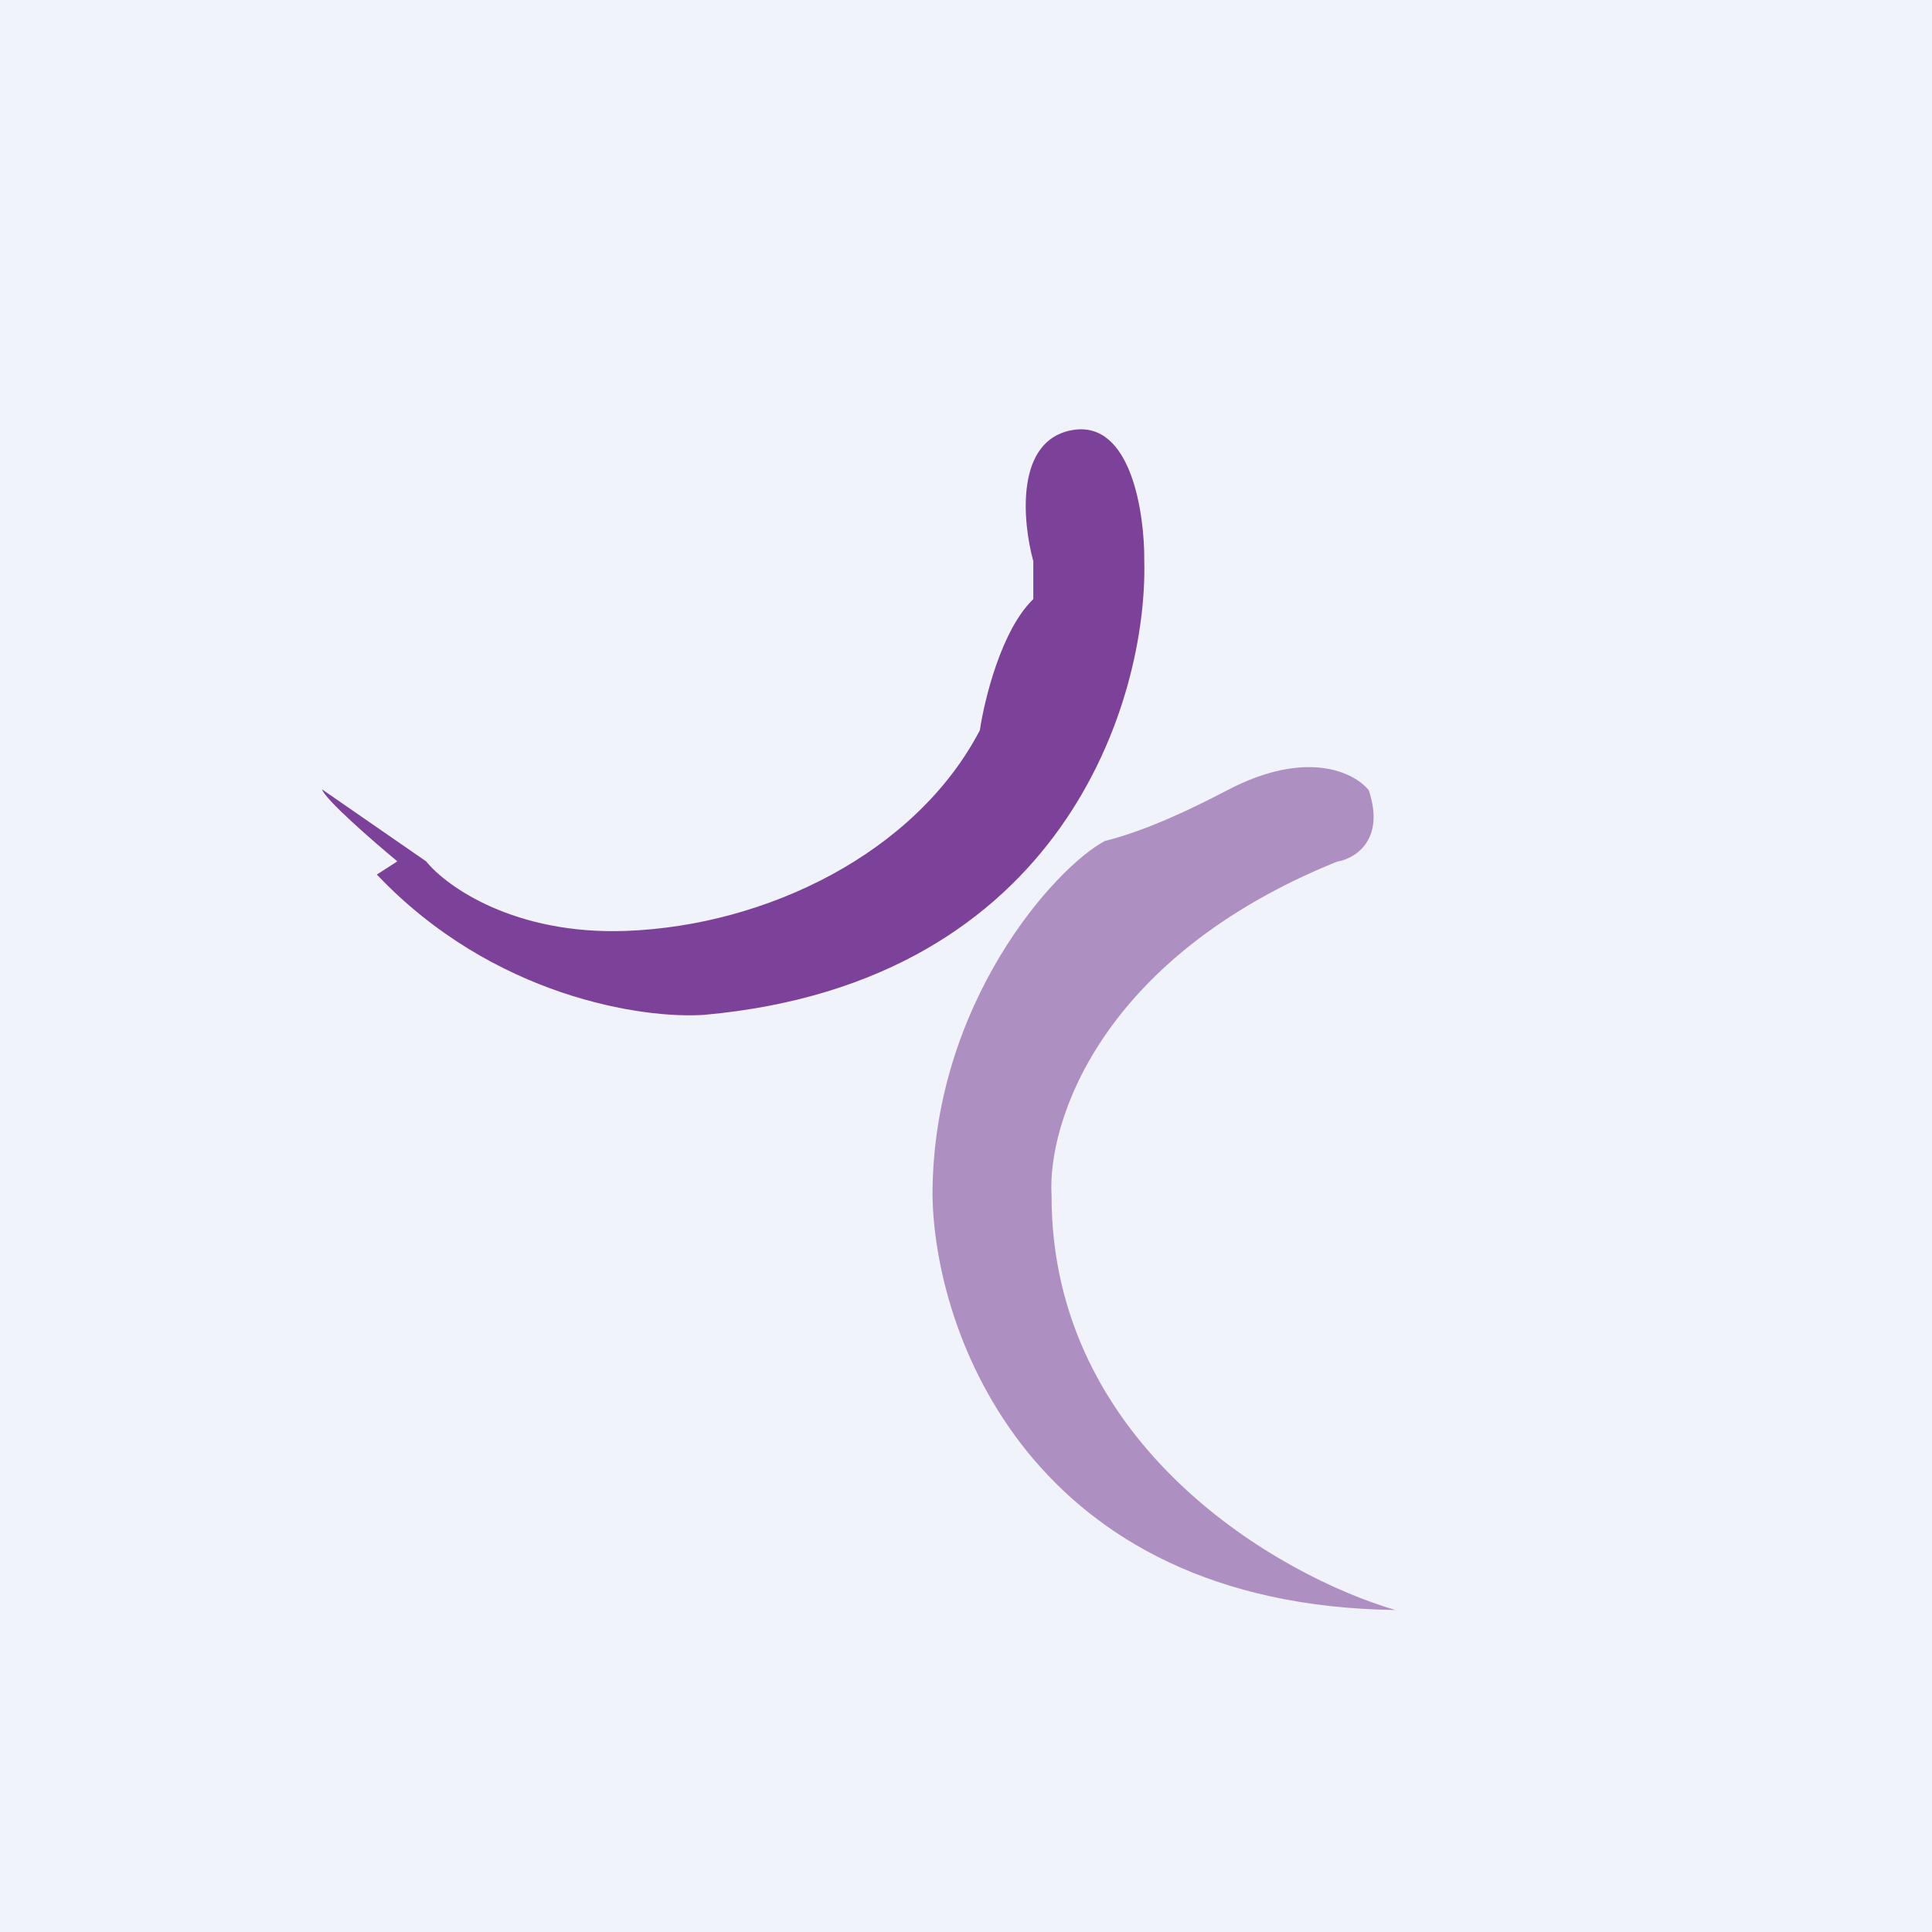 <!-- by TradingView --><svg width="18" height="18" viewBox="0 0 18 18" fill="none" xmlns="http://www.w3.org/2000/svg">
<rect width="18" height="18" fill="#F0F3FA"/>
<path d="M9.997 4.006C9.456 4.094 9.525 4.857 9.627 5.228V5.582C9.331 5.866 9.172 6.515 9.129 6.804C8.529 7.952 7.137 8.624 5.835 8.673C4.793 8.712 4.158 8.258 3.97 8.025L3 7.354C3.031 7.451 3.481 7.842 3.702 8.025L3.511 8.148C4.594 9.291 5.996 9.495 6.562 9.455C9.913 9.152 10.691 6.511 10.661 5.228C10.665 4.784 10.539 3.918 9.997 4.006Z" fill="#7C4199"/>
<path d="M11.433 7.363C12.179 6.972 12.624 7.2 12.753 7.363C12.908 7.832 12.62 8.002 12.456 8.028C10.235 8.927 9.758 10.474 9.797 11.134C9.793 13.477 11.931 14.688 13 15C9.591 14.955 8.705 12.404 8.688 11.134C8.688 9.345 9.836 8.077 10.294 7.835C10.559 7.769 10.91 7.637 11.433 7.363Z" fill="#AE8FC2"/>
</svg>
